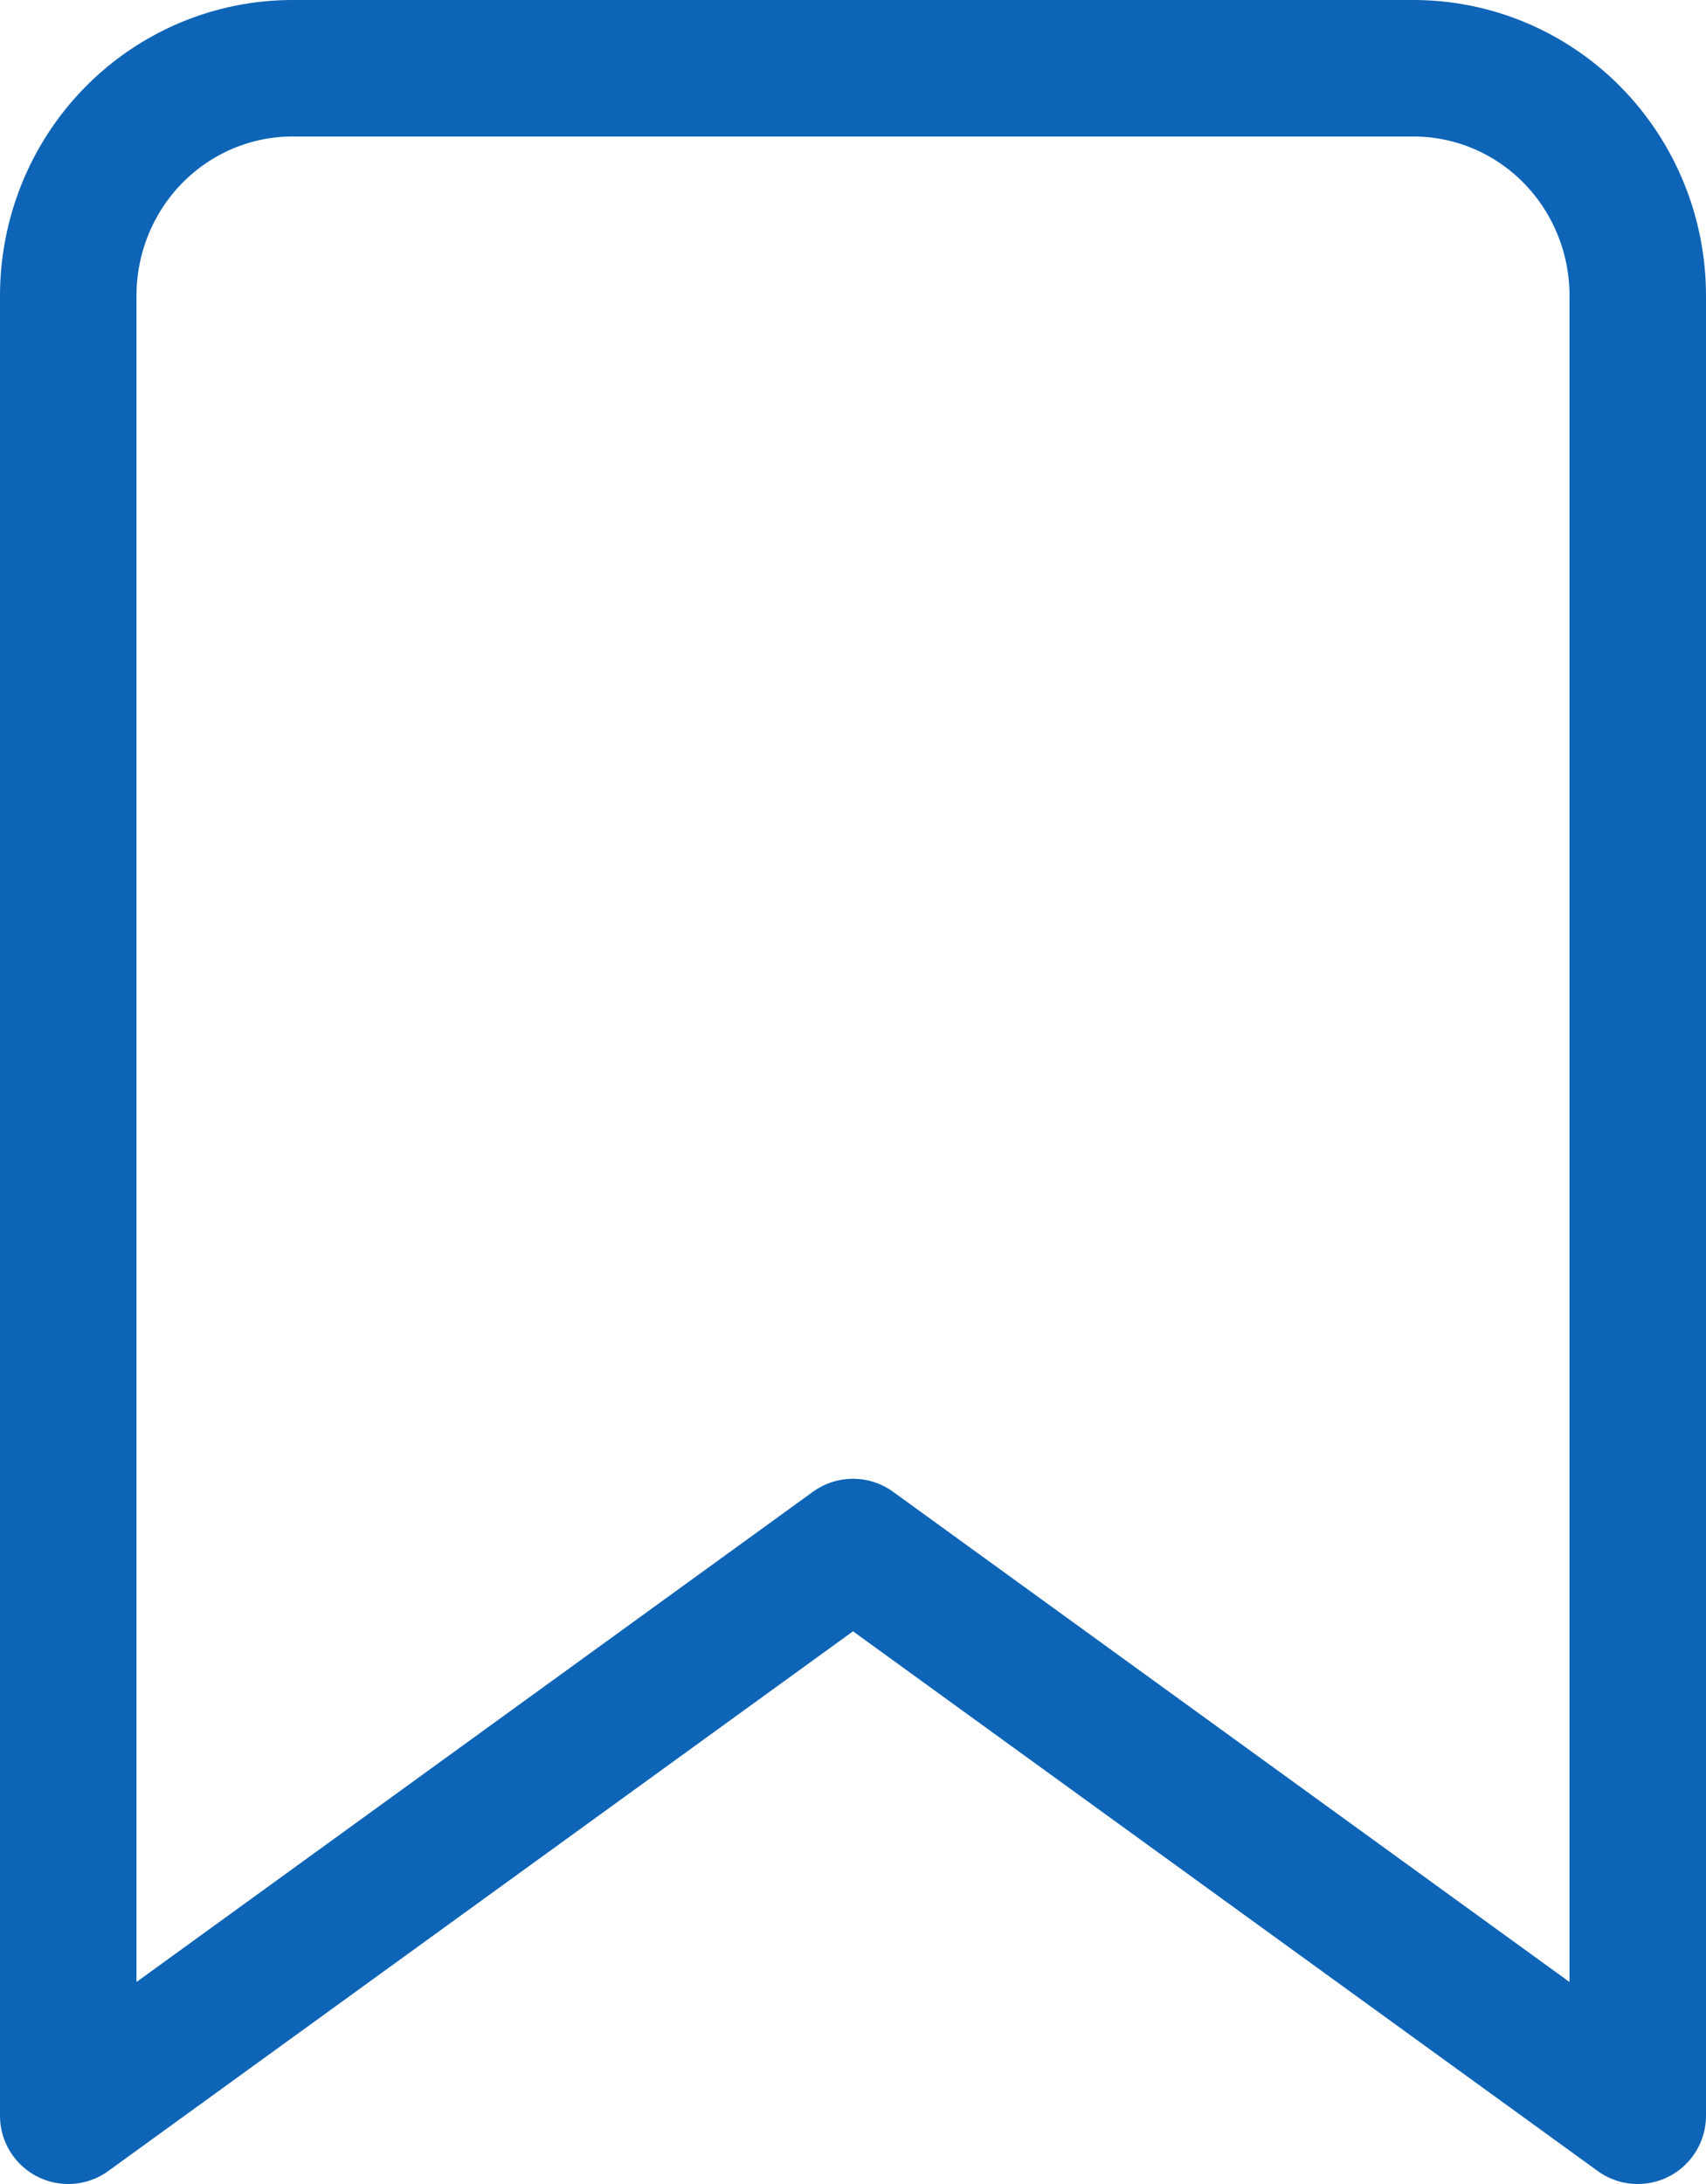 <svg width="25" height="32" viewBox="0 0 25 32" fill="none" xmlns="http://www.w3.org/2000/svg">
<path d="M24 31L12.5 22.667L1 31V4.333C1 3.449 1.346 2.601 1.962 1.976C2.579 1.351 3.414 1 4.286 1H20.714C21.586 1 22.421 1.351 23.038 1.976C23.654 2.601 24 3.449 24 4.333V31Z" stroke="#0E64B6" stroke-width="2" stroke-linecap="round" stroke-linejoin="round"/>
</svg>
